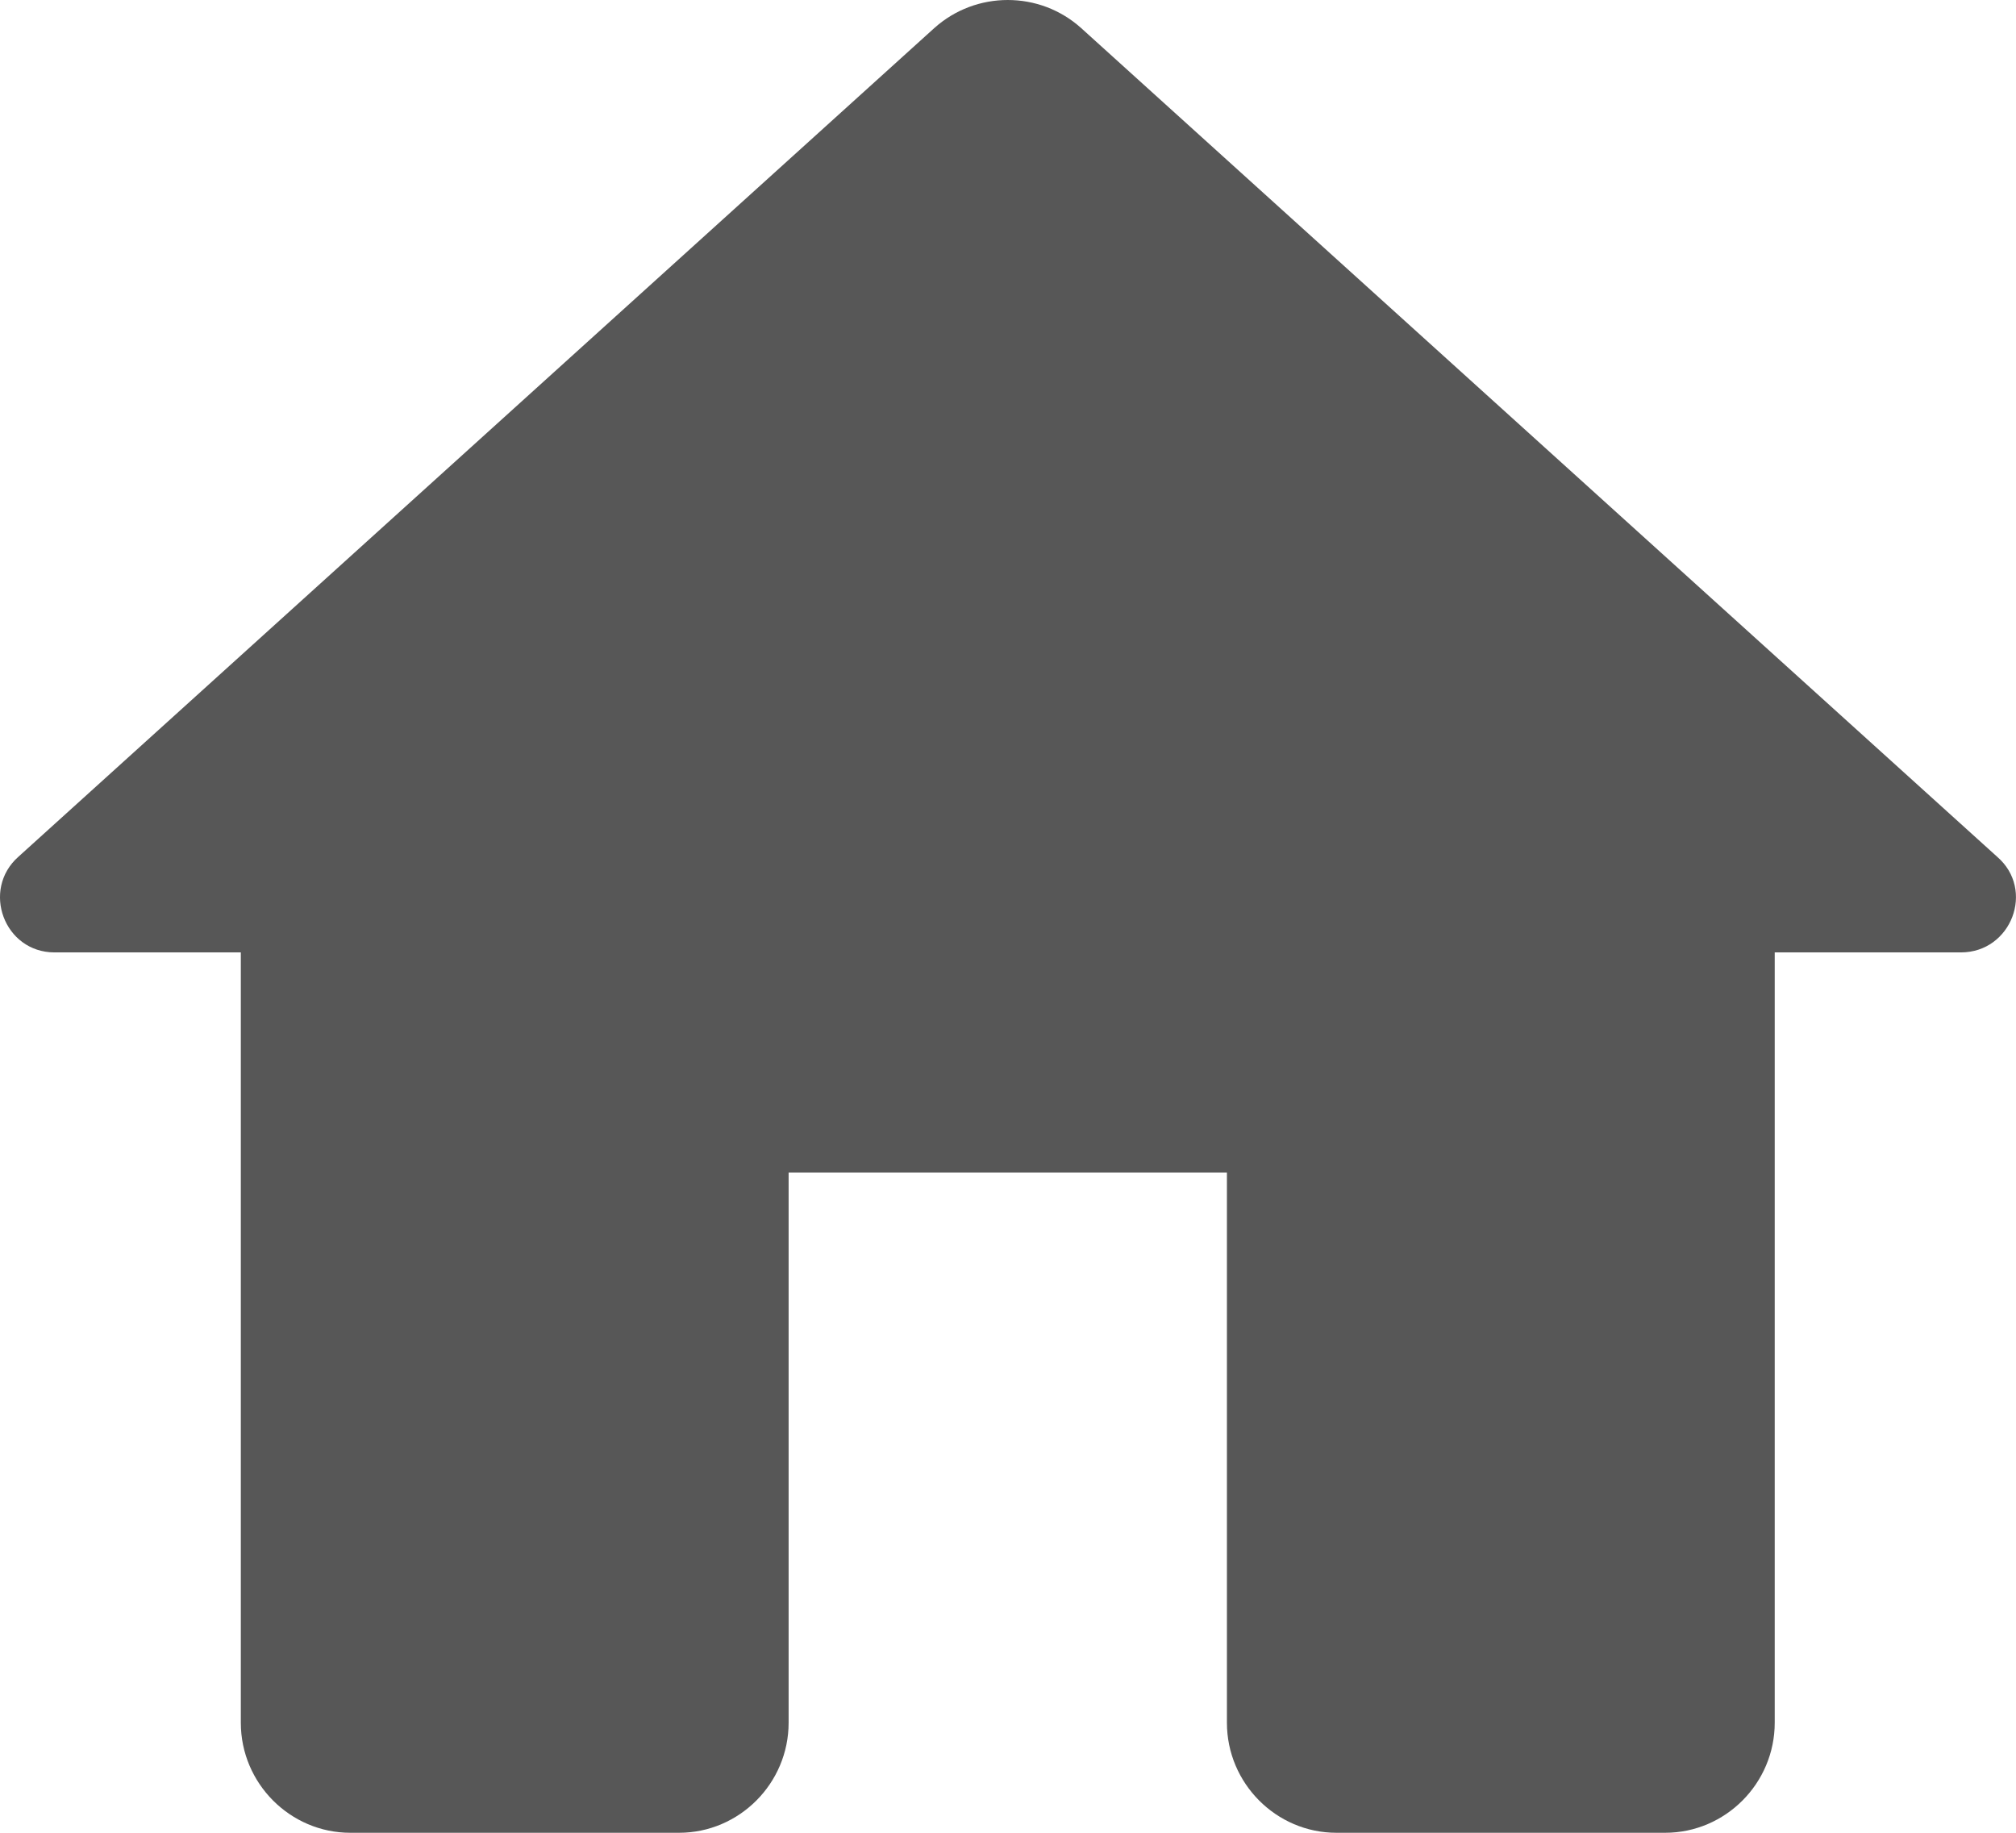 <svg width="22" height="20" viewBox="0 0 22 20" fill="none" xmlns="http://www.w3.org/2000/svg">
<path d="M8.606 18.799V12.795H13.389V18.799C13.389 19.46 13.927 20 14.584 20H18.171C18.829 20 19.367 19.46 19.367 18.799V10.393H21.399C21.949 10.393 22.212 9.709 21.794 9.349L11.798 0.306C11.344 -0.102 10.651 -0.102 10.196 0.306L0.201 9.349C-0.206 9.709 0.045 10.393 0.595 10.393H2.628V18.799C2.628 19.46 3.166 20 3.823 20H7.41C8.068 20 8.606 19.46 8.606 18.799Z" fill="#575757"/>
</svg>
